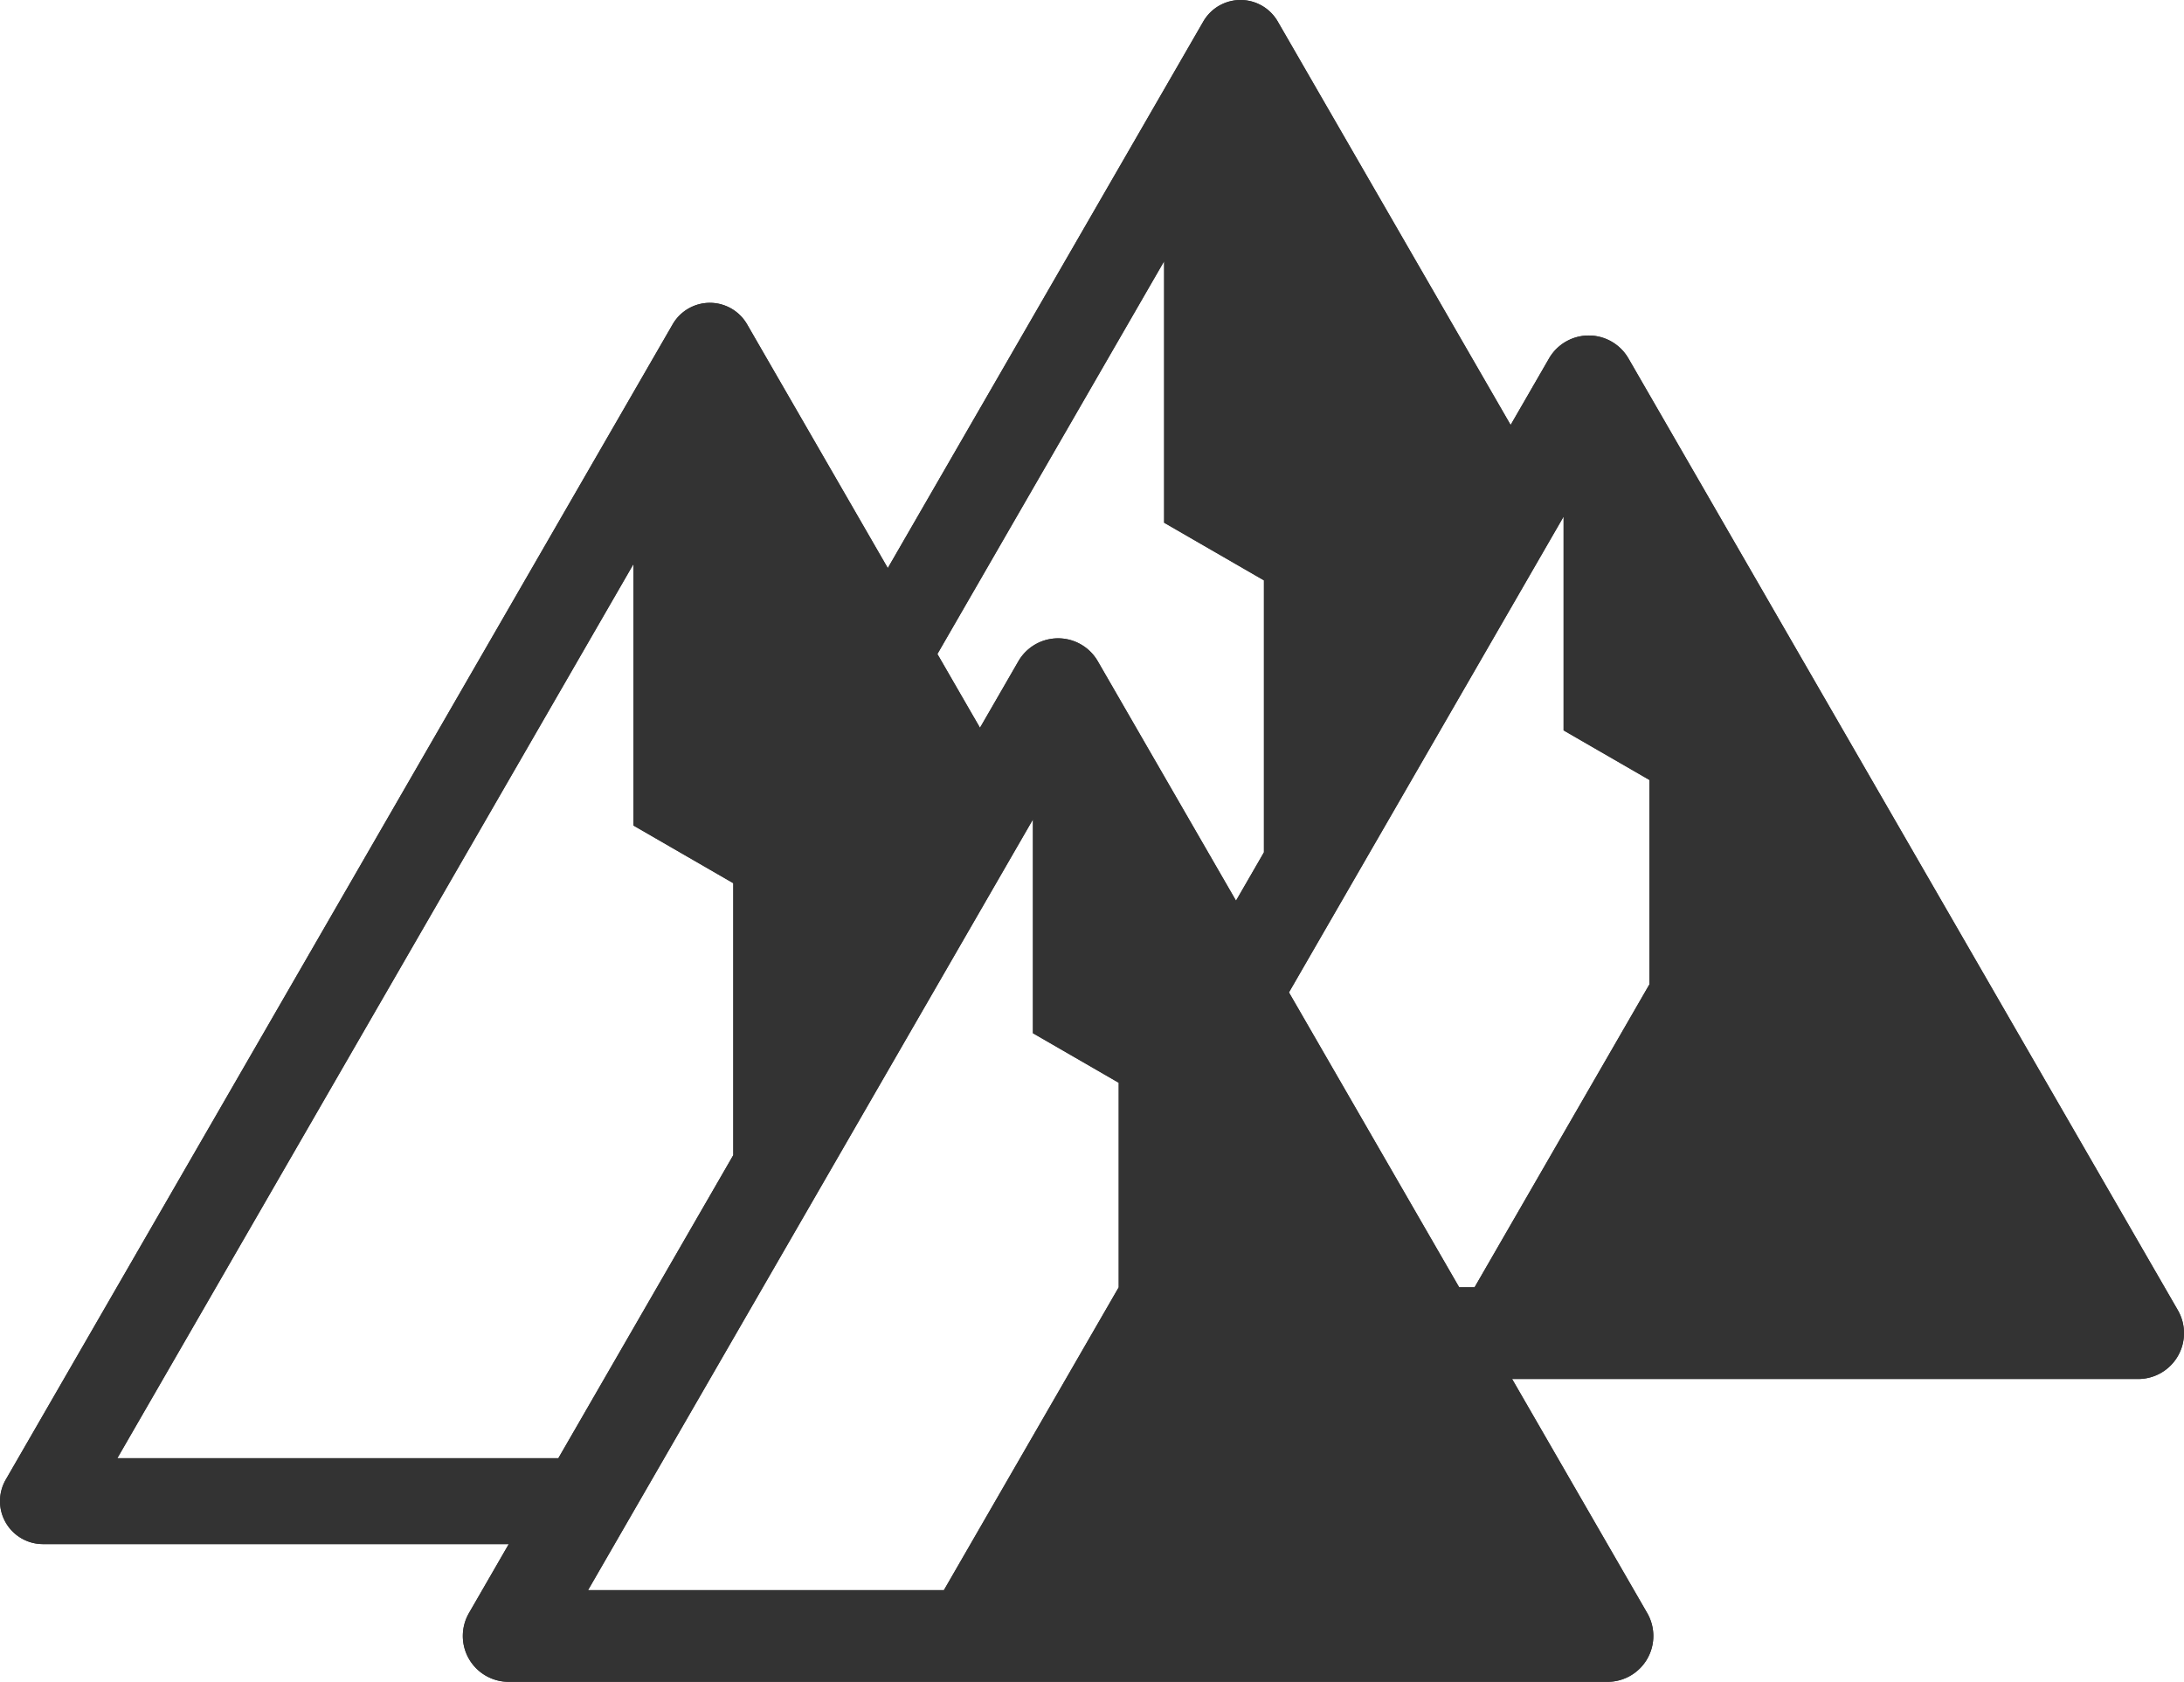 <?xml version="1.0" encoding="UTF-8" standalone="no"?>
<!-- Created with Inkscape (http://www.inkscape.org/) -->

<svg
   xmlns:dc="http://purl.org/dc/elements/1.1/"
   xmlns:cc="http://creativecommons.org/ns#"
   xmlns:rdf="http://www.w3.org/1999/02/22-rdf-syntax-ns#"
   xmlns:svg="http://www.w3.org/2000/svg"
   xmlns="http://www.w3.org/2000/svg"
   xmlns:sodipodi="http://sodipodi.sourceforge.net/DTD/sodipodi-0.dtd"
   xmlns:inkscape="http://www.inkscape.org/namespaces/inkscape"
   width="616.996mm"
   height="475.038mm"
   viewBox="0 0 2186.206 1683.206"
   id="svg10639"
   version="1.1"
   inkscape:version="0.91 r13725"
   sodipodi:docname="mountain.svg">
  <defs
     id="defs10641" />
  <sodipodi:namedview
     id="base"
     pagecolor="#ffffff"
     bordercolor="#666666"
     borderopacity="1.0"
     inkscape:pageopacity="0.0"
     inkscape:pageshadow="2"
     inkscape:zoom="0.0875"
     inkscape:cx="-296.78567"
     inkscape:cy="1160.3229"
     inkscape:document-units="px"
     inkscape:current-layer="layer1"
     showgrid="false"
     inkscape:object-nodes="true"
     showborder="true"
     inkscape:object-paths="true"
     inkscape:window-width="1920"
     inkscape:window-height="1015"
     inkscape:window-x="0"
     inkscape:window-y="0"
     inkscape:window-maximized="1"
     fit-margin-top="0"
     fit-margin-left="0"
     fit-margin-right="0"
     fit-margin-bottom="0" />
  <g
     inkscape:label="Layer 1"
     inkscape:groupmode="layer"
     id="layer1"
     transform="translate(1382.016,1493.143)">
    <path
       style="fill:#333333;fill-rule:evenodd;stroke:none;stroke-width:1px;stroke-linecap:butt;stroke-linejoin:miter;stroke-opacity:1"
       d="m -138.217,-1493.096 a 43.004,43.004 0 0 0 -39.26,21.447 l -315.846,547.061 -140.867,-243.988 a 43.004,43.004 0 0 0 -35.217,-21.447 43.004,43.004 0 0 0 -39.26,21.447 L -1376.258,-12.275 a 43.004,43.004 0 0 0 37.238,64.5 l 466.291,0 -39.844,69.01 a 45.891,45.891 0 0 0 39.738,68.828 l 1099.953,0 a 45.891,45.891 0 0 0 39.738,-68.828 l -135.24,-234.244 626.691,0 a 45.891,45.891 0 0 0 39.738,-68.828 L 248.07,-1134.426 a 45.891,45.891 0 0 0 -37.58,-22.889 45.891,45.891 0 0 0 -41.896,22.889 l -38.449,66.596 L -103,-1471.648 a 43.004,43.004 0 0 0 -35.217,-21.447 z m -78.498,261.406 0,261.699 99.91,57.684 0,272.205 -27.947,48.406 -138.367,-239.658 a 45.891,45.891 0 0 0 -37.58,-22.889 45.891,45.891 0 0 0 -41.896,22.889 l -38.449,66.596 -42.627,-73.832 226.957,-393.1 z m 399.875,255.578 0,213.973 85.861,49.572 0,204.713 -174.979,303.072 -15.41,0 -170.4,-295.143 274.928,-476.188 z m -931.064,47.494 0,261.699 99.91,57.684 0,272.205 -175.084,303.254 -441.465,0 516.639,-894.842 z m 399.875,255.578 0,213.973 85.861,49.572 0,204.713 -174.979,303.072 -356.211,0 445.328,-771.33 z"
       id="path11440"
       inkscape:connector-curvature="0" />
    <path
       id="path11481"
       d="m -138.217,-1493.096 a 43.004,43.004 0 0 0 -39.26,21.447 l -315.846,547.061 -140.867,-243.988 a 43.004,43.004 0 0 0 -35.217,-21.447 43.004,43.004 0 0 0 -39.26,21.447 L -1376.258,-12.275 a 43.004,43.004 0 0 0 37.238,64.5 l 466.291,0 -39.844,69.01 a 45.891,45.891 0 0 0 39.738,68.828 l 1099.953,0 a 45.891,45.891 0 0 0 39.738,-68.828 l -135.24,-234.244 626.691,0 a 45.891,45.891 0 0 0 39.738,-68.828 L 248.07,-1134.426 a 45.891,45.891 0 0 0 -37.58,-22.889 45.891,45.891 0 0 0 -41.896,22.889 l -38.449,66.596 L -103,-1471.648 a 43.004,43.004 0 0 0 -35.217,-21.447 z m -78.498,261.406 0,261.699 99.91,57.684 0,272.205 -27.947,48.406 -138.367,-239.658 a 45.891,45.891 0 0 0 -37.58,-22.889 45.891,45.891 0 0 0 -41.896,22.889 l -38.449,66.596 -42.627,-73.832 226.957,-393.1 z m 399.875,255.578 0,213.973 85.861,49.572 0,204.713 -174.979,303.072 -15.41,0 -170.4,-295.143 274.928,-476.188 z m -931.064,47.494 0,261.699 99.91,57.684 0,272.205 -175.084,303.254 -441.465,0 516.639,-894.842 z m 399.875,255.578 0,213.973 85.861,49.572 0,204.713 -174.979,303.072 -356.211,0 445.328,-771.33 z"
       style="fill:#333333;fill-rule:evenodd;stroke:none;stroke-width:1px;stroke-linecap:butt;stroke-linejoin:miter;stroke-opacity:1"
       inkscape:connector-curvature="0" />
  </g>
</svg>

